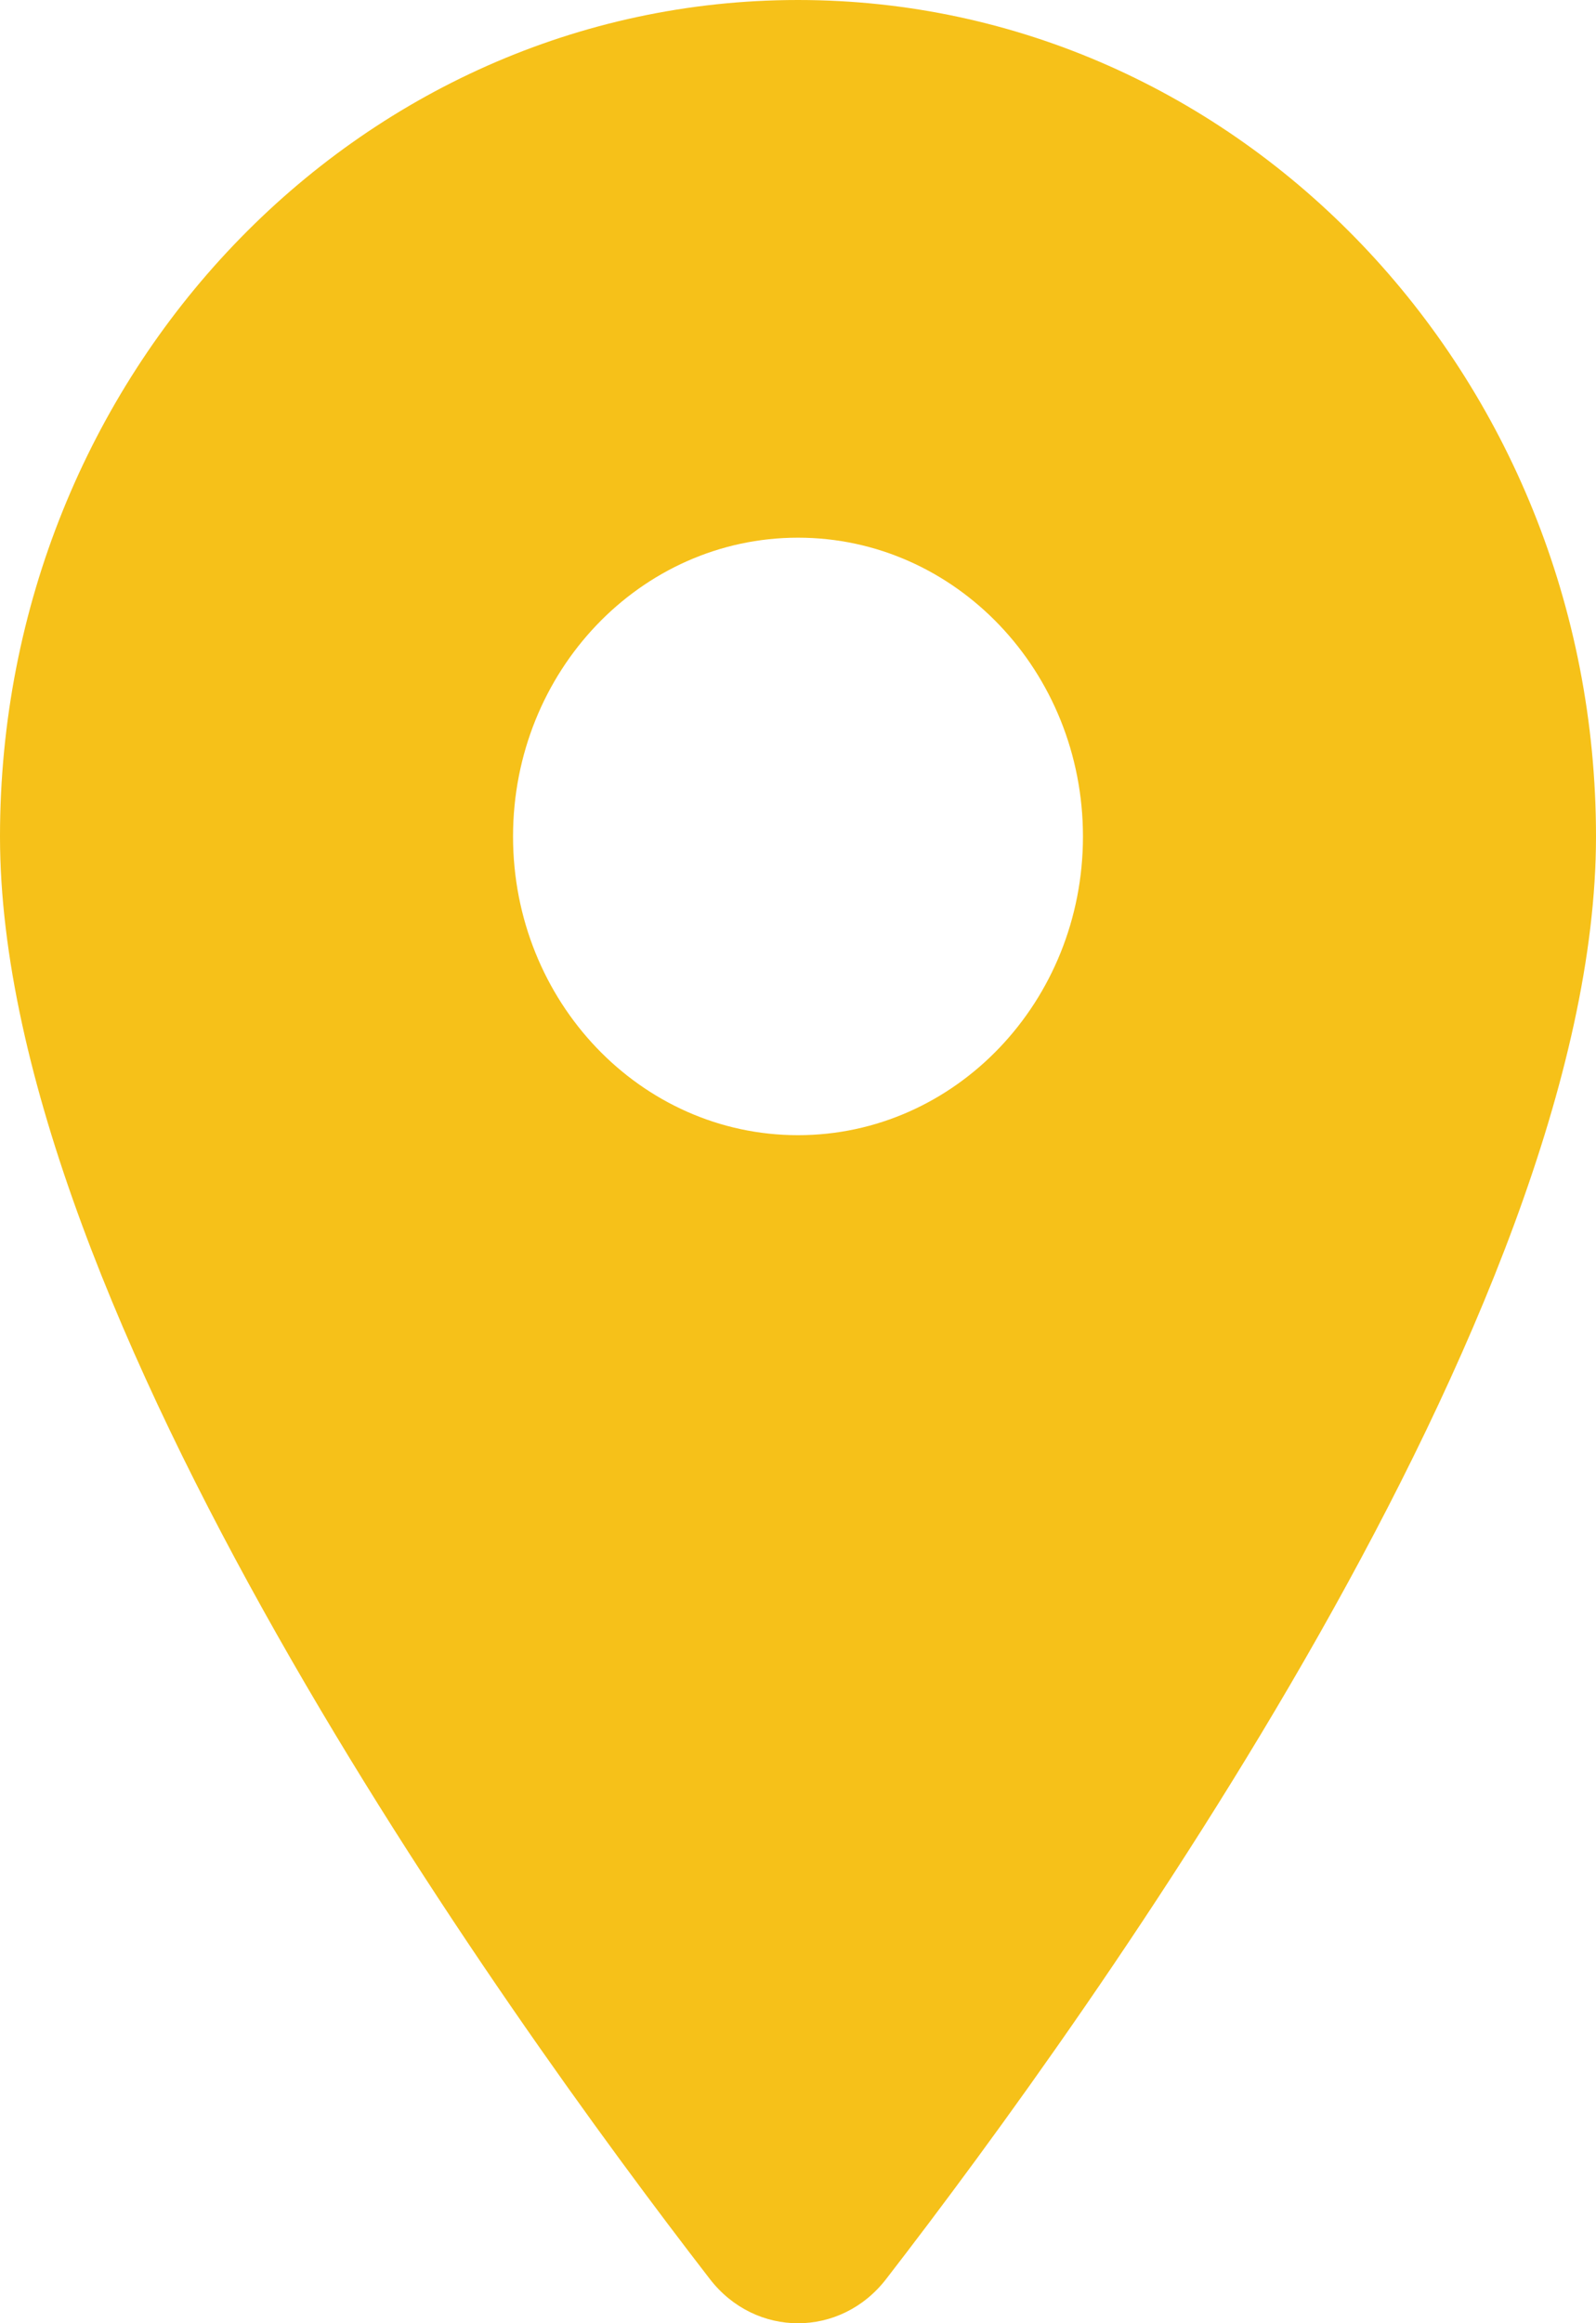 <svg width="11" height="16" viewBox="0 0 11 16" fill="none" xmlns="http://www.w3.org/2000/svg">
<path d="M5.5 0C2.462 0 0 2.579 0 5.761C0 9.025 3.46 13.843 4.892 15.695C5.206 16.102 5.794 16.102 6.108 15.695C7.54 13.843 11 9.025 11 5.761C11 2.579 8.538 0 5.5 0ZM5.5 7.818C4.415 7.818 3.536 6.897 3.536 5.761C3.536 4.624 4.415 3.703 5.5 3.703C6.585 3.703 7.464 4.624 7.464 5.761C7.464 6.897 6.585 7.818 5.5 7.818Z" fill="#F6C119"/>
</svg>
